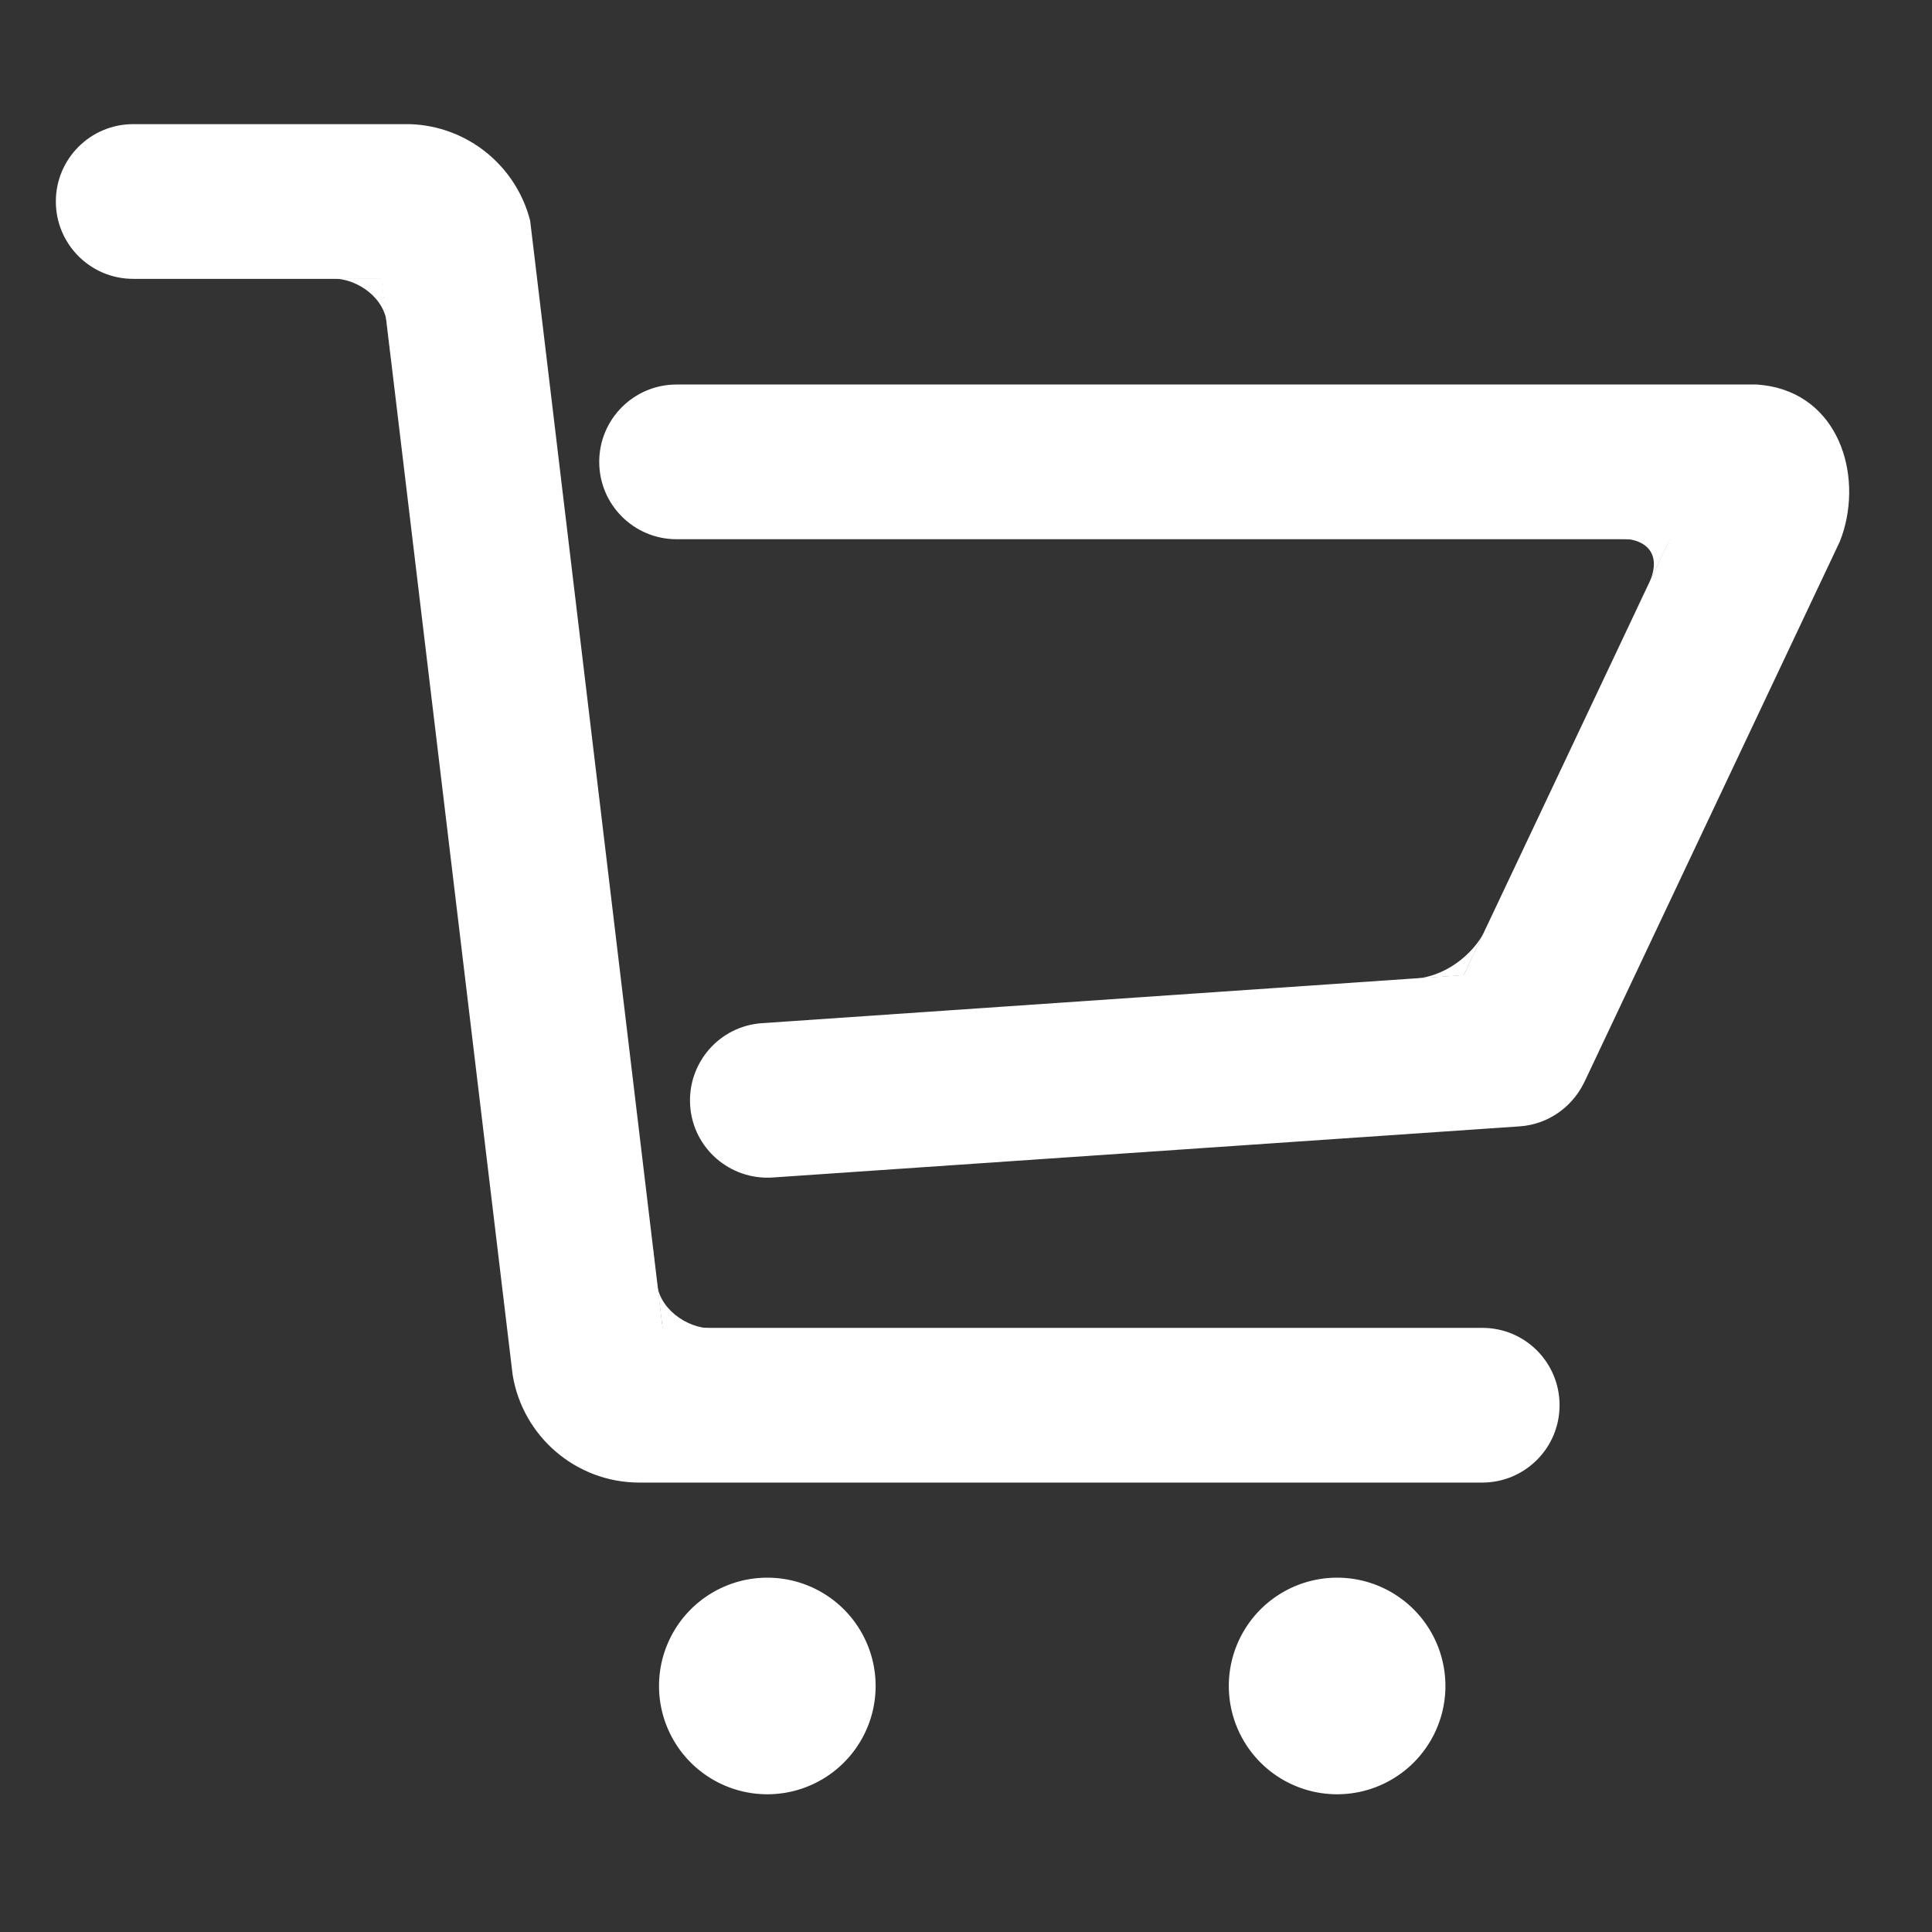 <?xml version="1.0" standalone="no"?><!DOCTYPE svg PUBLIC "-//W3C//DTD SVG 1.1//EN" "http://www.w3.org/Graphics/SVG/1.1/DTD/svg11.dtd"><svg t="1541586225227" class="icon" style="" viewBox="0 0 1024 1024" version="1.1" xmlns="http://www.w3.org/2000/svg" p-id="2963" xmlns:xlink="http://www.w3.org/1999/xlink" width="32" height="32"><rect x="0" y="0" width="1024" height="1024" fill="#333333" stroke="none"/><defs><style type="text/css"></style></defs><path d="M885.3 285.5l-18.2 38.1 1.2-2.6 4.8-10c8.8-16.9-0.2-25.5-14.1-25.5h26.3zM775.8 516.9l-40.8 2.8 16.2-1.1c17.5-1.8 32.1-15.5 37-27.8l-12.4 26.1zM202.3 147.6l4.9 41.8v0.5l-2.1-17.7c-0.8-13.8-15.1-24.6-29.1-24.6h26.3zM351.2 704.1l-5.1-40.9v-0.9l2 17c0.8 13.8 15.4 24.8 29.4 24.8h-26.3z" fill="#ffffff" p-id="2964"></path><path d="M406.7 893.6m-57.4 0a57.4 57.4 0 1 0 114.8 0 57.4 57.4 0 1 0-114.8 0Z" fill="#ffffff" p-id="2965"></path><path d="M708.7 893.6m-57.4 0a57.4 57.4 0 1 0 114.8 0 57.4 57.4 0 1 0-114.8 0Z" fill="#ffffff" p-id="2966"></path><path d="M938.3 204.7c-2.3-0.4-4.6-0.7-7-0.9H358.6c-22.6 0-41 18.3-41 41 0 22.6 18.3 41 41 41H885l-109.2 231-371.9 25.5c-22.6 1.5-39.6 21.1-38.1 43.7s21.1 39.6 43.7 38.1L805.4 597c15.1-1 27.7-10.2 34-22.8l0.6-1.2 135.2-286.1c12.6-32 1.2-74.9-36.9-82.2z" fill="#ffffff" p-id="2967"></path><path d="M785.7 703.8H351.2L281 117c-7.3-28.8-33-50.3-63.9-51.2H70.6c-22.6 0-41 18.3-41 41 0 22.6 18.3 41 41 41h131.5l69.6 580.8c5.2 32.4 33.3 57.2 67.2 57.2h446.7c22.6 0 41-18.3 41-41s-18.3-41-40.9-41z" fill="#ffffff" p-id="2968"></path></svg>
